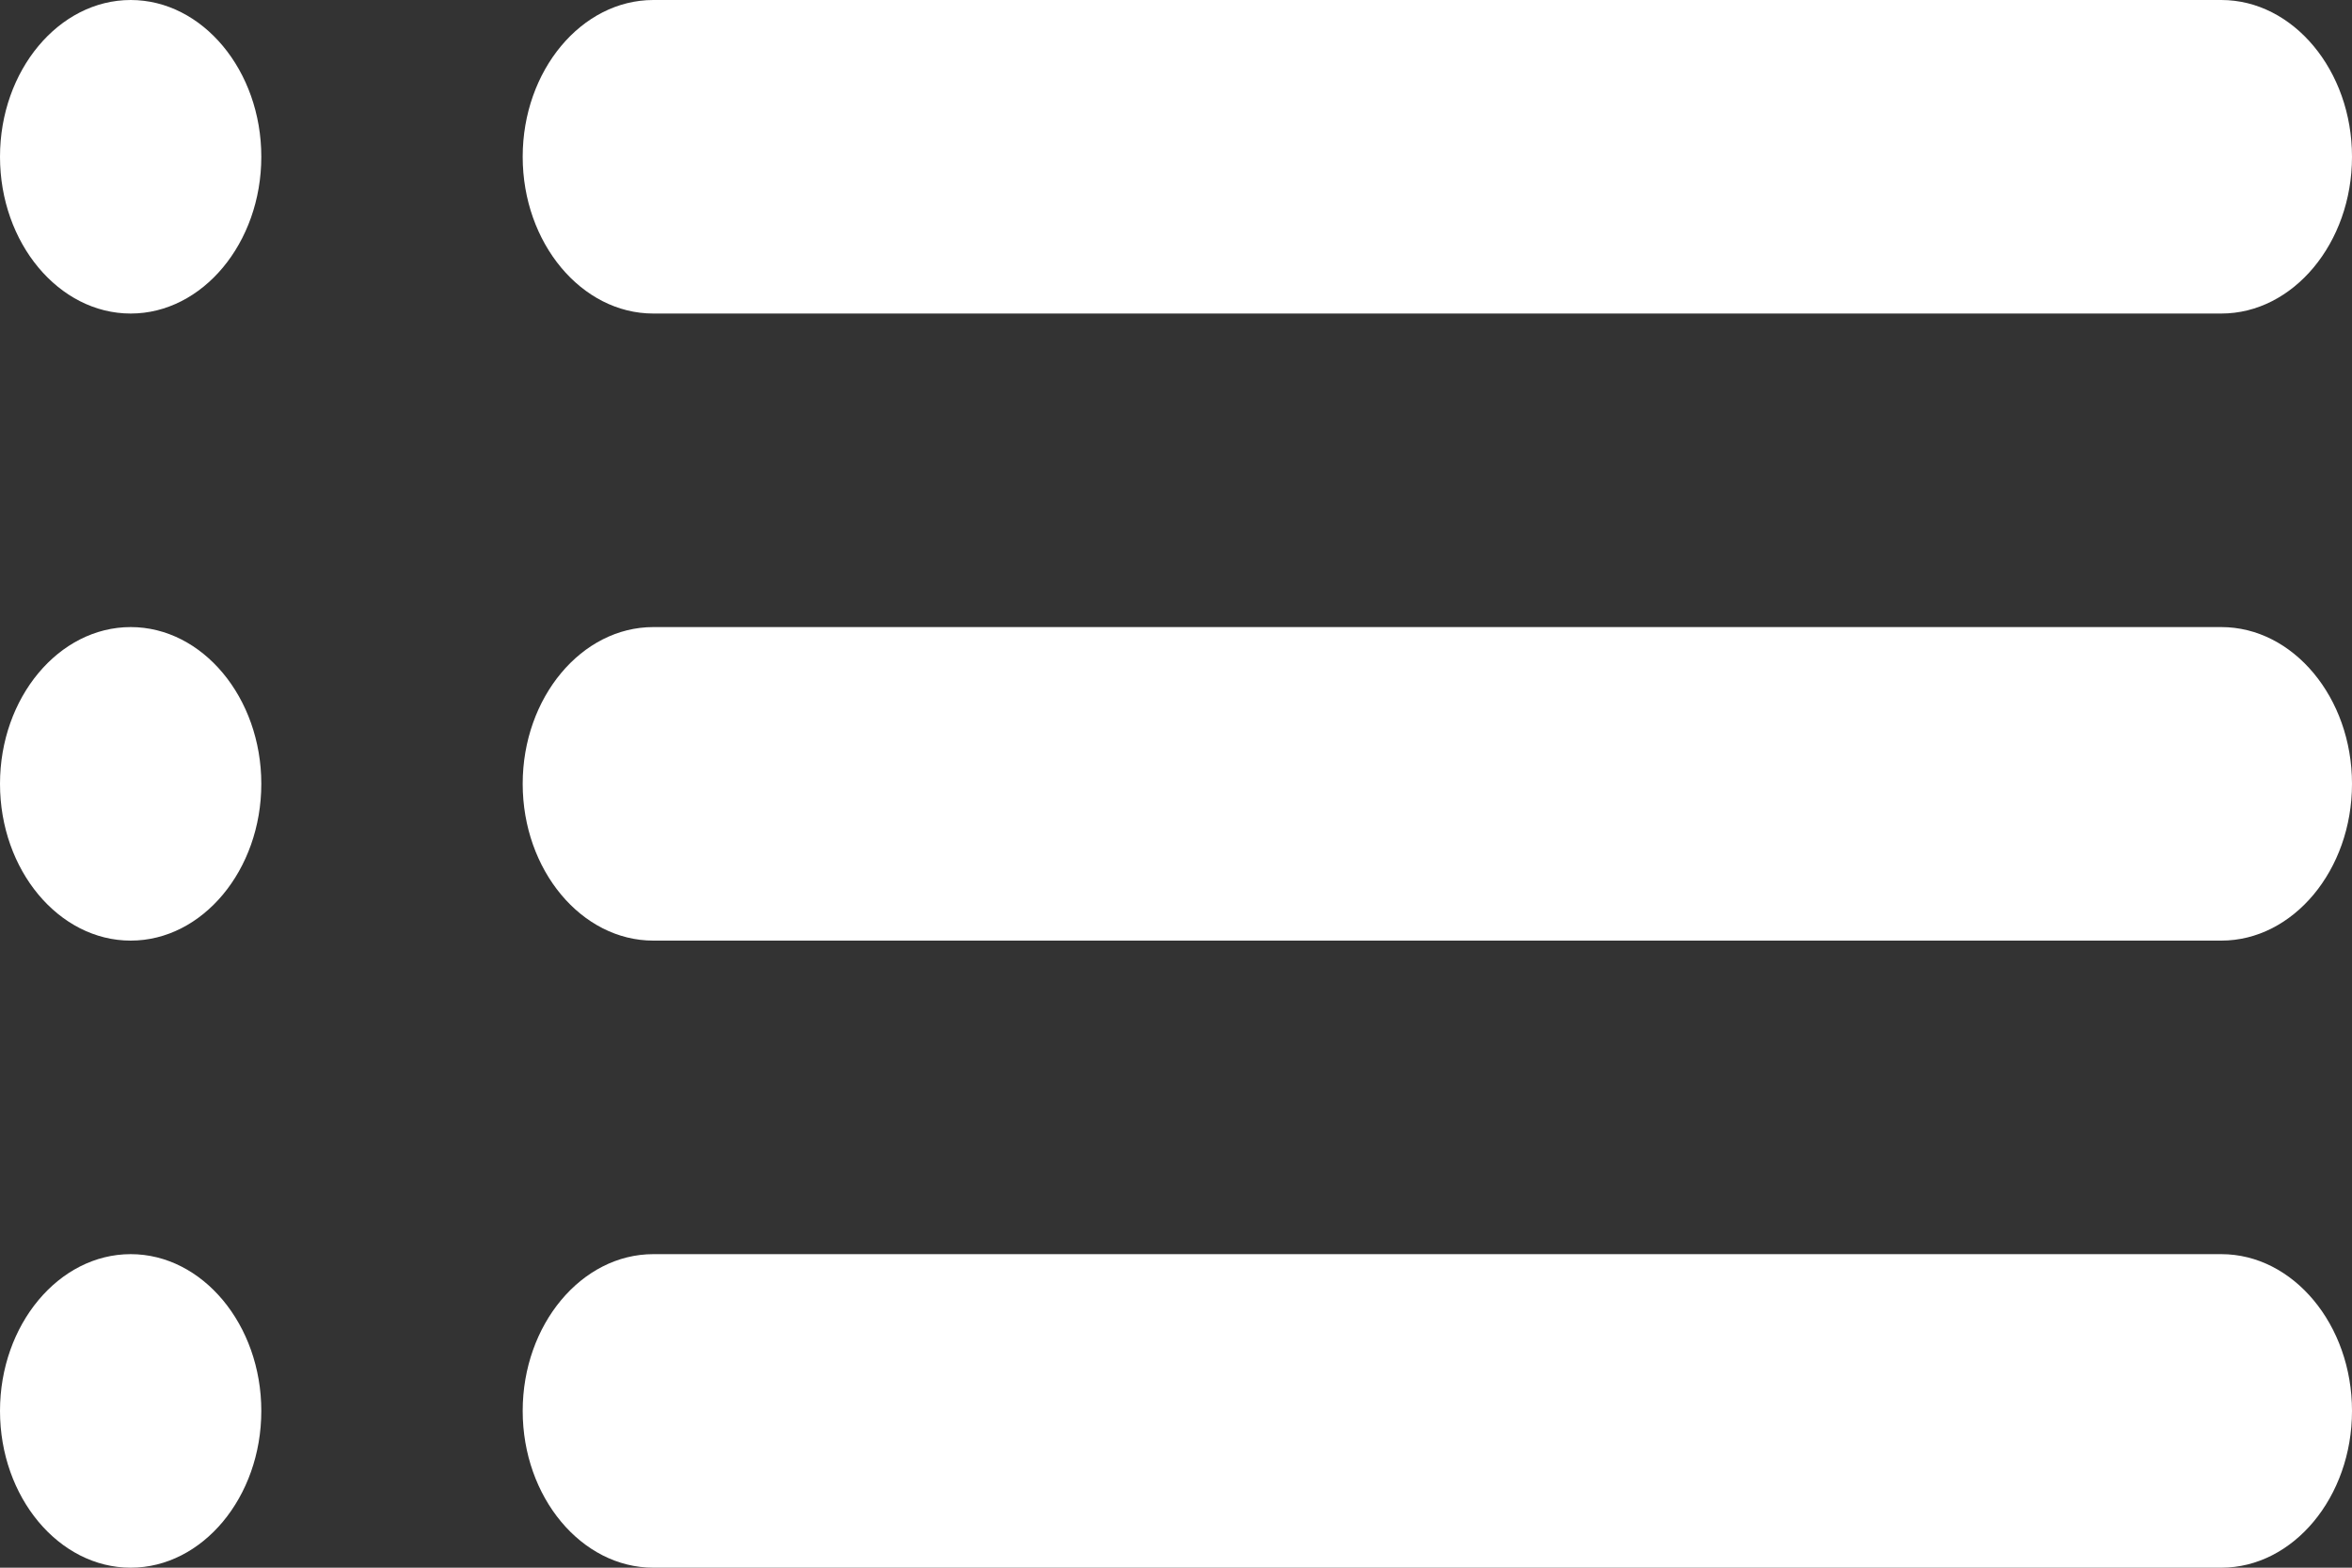 <svg width="30" height="20" viewBox="0 0 30 20" fill="none" xmlns="http://www.w3.org/2000/svg">
<rect x="0" y="0" width="30" height="20" fill="#333333" stroke="none"/>
<path d="M1.667 12C2.583 12 3.333 11.1 3.333 10C3.333 8.9 2.583 8 1.667 8C0.75 8 0 8.9 0 10C0 11.1 0.75 12 1.667 12ZM1.667 20C2.583 20 3.333 19.1 3.333 18C3.333 16.9 2.583 16 1.667 16C0.75 16 0 16.9 0 18C0 19.1 0.75 20 1.667 20ZM1.667 4C2.583 4 3.333 3.1 3.333 2C3.333 0.9 2.583 0 1.667 0C0.75 0 0 0.9 0 2C0 3.1 0.75 4 1.667 4ZM8.333 12H28.333C29.25 12 30 11.1 30 10C30 8.9 29.25 8 28.333 8H8.333C7.417 8 6.667 8.9 6.667 10C6.667 11.1 7.417 12 8.333 12ZM8.333 20H28.333C29.25 20 30 19.1 30 18C30 16.9 29.25 16 28.333 16H8.333C7.417 16 6.667 16.9 6.667 18C6.667 19.1 7.417 20 8.333 20ZM6.667 2C6.667 3.1 7.417 4 8.333 4H28.333C29.25 4 30 3.1 30 2C30 0.9 29.25 0 28.333 0H8.333C7.417 0 6.667 0.9 6.667 2ZM1.667 12C2.583 12 3.333 11.1 3.333 10C3.333 8.9 2.583 8 1.667 8C0.75 8 0 8.9 0 10C0 11.1 0.75 12 1.667 12ZM1.667 20C2.583 20 3.333 19.1 3.333 18C3.333 16.9 2.583 16 1.667 16C0.75 16 0 16.9 0 18C0 19.1 0.75 20 1.667 20ZM1.667 4C2.583 4 3.333 3.1 3.333 2C3.333 0.9 2.583 0 1.667 0C0.75 0 0 0.9 0 2C0 3.1 0.75 4 1.667 4ZM8.333 12H28.333C29.25 12 30 11.1 30 10C30 8.9 29.25 8 28.333 8H8.333C7.417 8 6.667 8.9 6.667 10C6.667 11.1 7.417 12 8.333 12ZM8.333 20H28.333C29.25 20 30 19.1 30 18C30 16.9 29.25 16 28.333 16H8.333C7.417 16 6.667 16.9 6.667 18C6.667 19.1 7.417 20 8.333 20ZM6.667 2C6.667 3.1 7.417 4 8.333 4H28.333C29.25 4 30 3.1 30 2C30 0.9 29.25 0 28.333 0H8.333C7.417 0 6.667 0.9 6.667 2Z" fill="white"/>
</svg>
